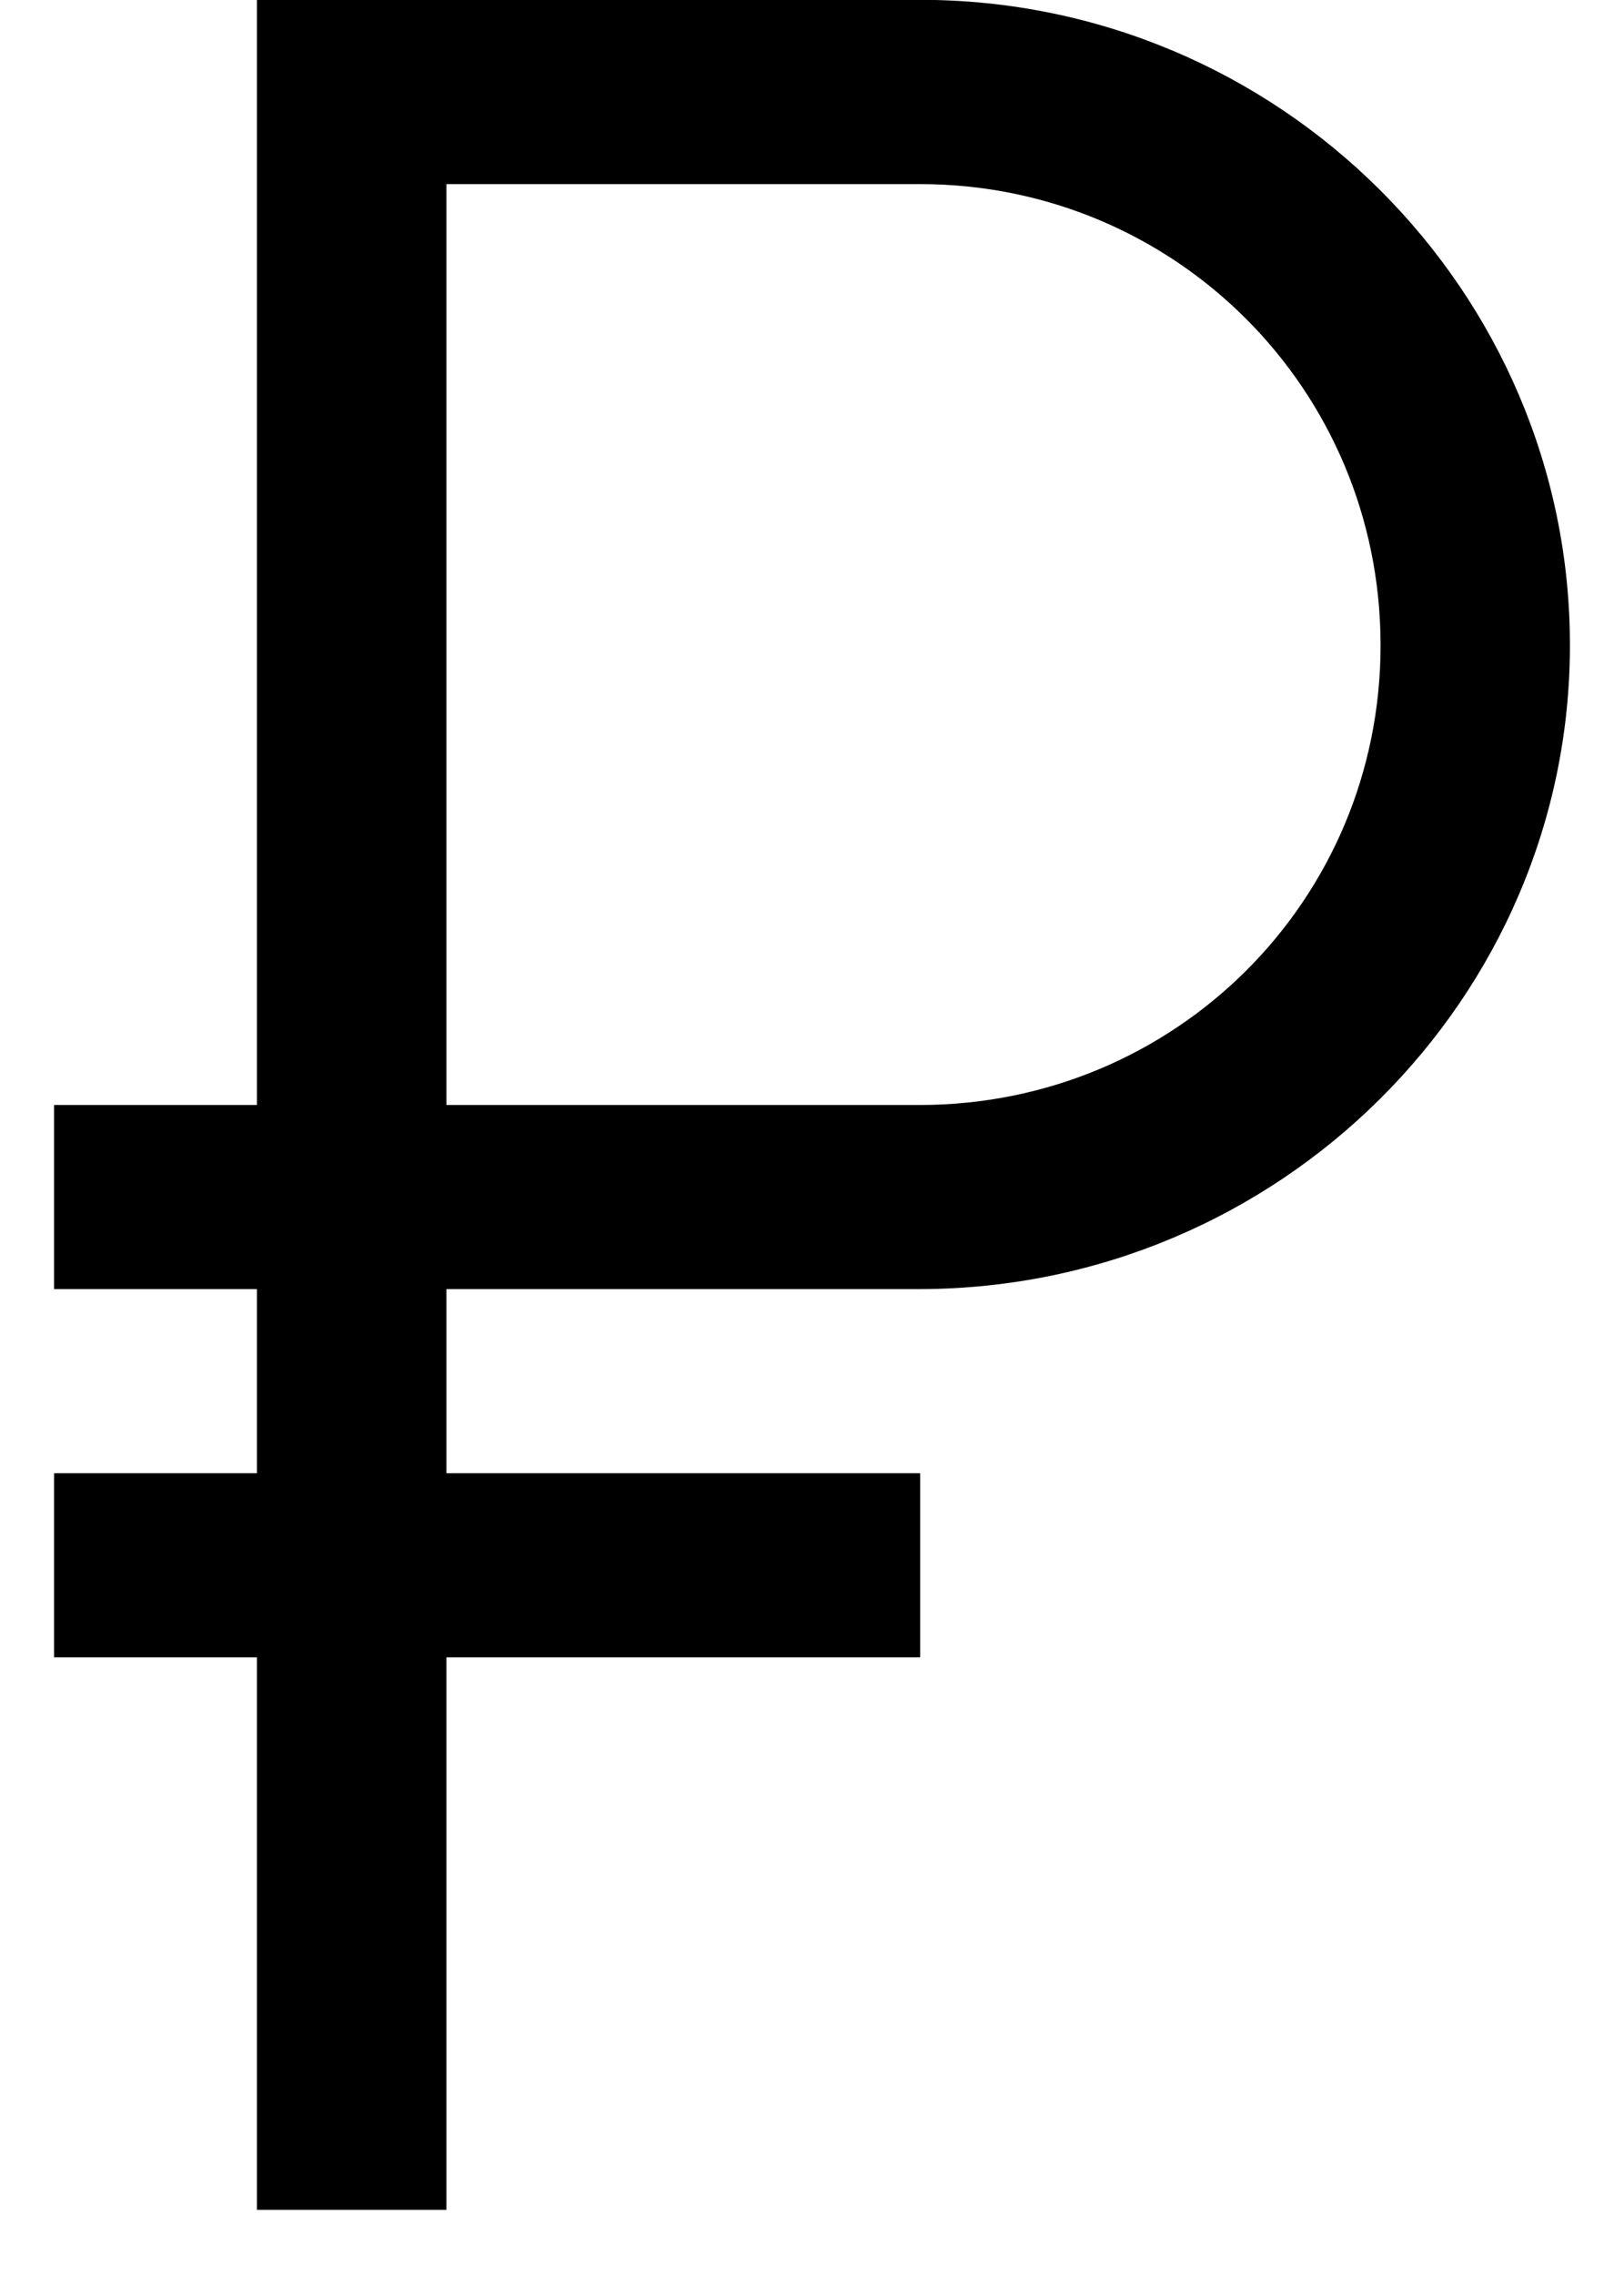 <svg viewBox="0 0 10 14" xmlns="http://www.w3.org/2000/svg"><path d="M1.582 0v6.8h-1.249v1.133h1.249v1.133h-1.249v1.133h1.249v3.4h1.167v-3.4h2.917v-1.133h-2.917v-1.133h2.918c2.212-.006 4.002-1.792 4-3.966-.001-2.173-1.787-3.968-4.001-3.968h-4.083zm1.167 1.133h2.917c1.567 0 2.834 1.26 2.835 2.836.001 1.575-1.266 2.829-2.835 2.831h-2.917v-5.667z"/></svg>